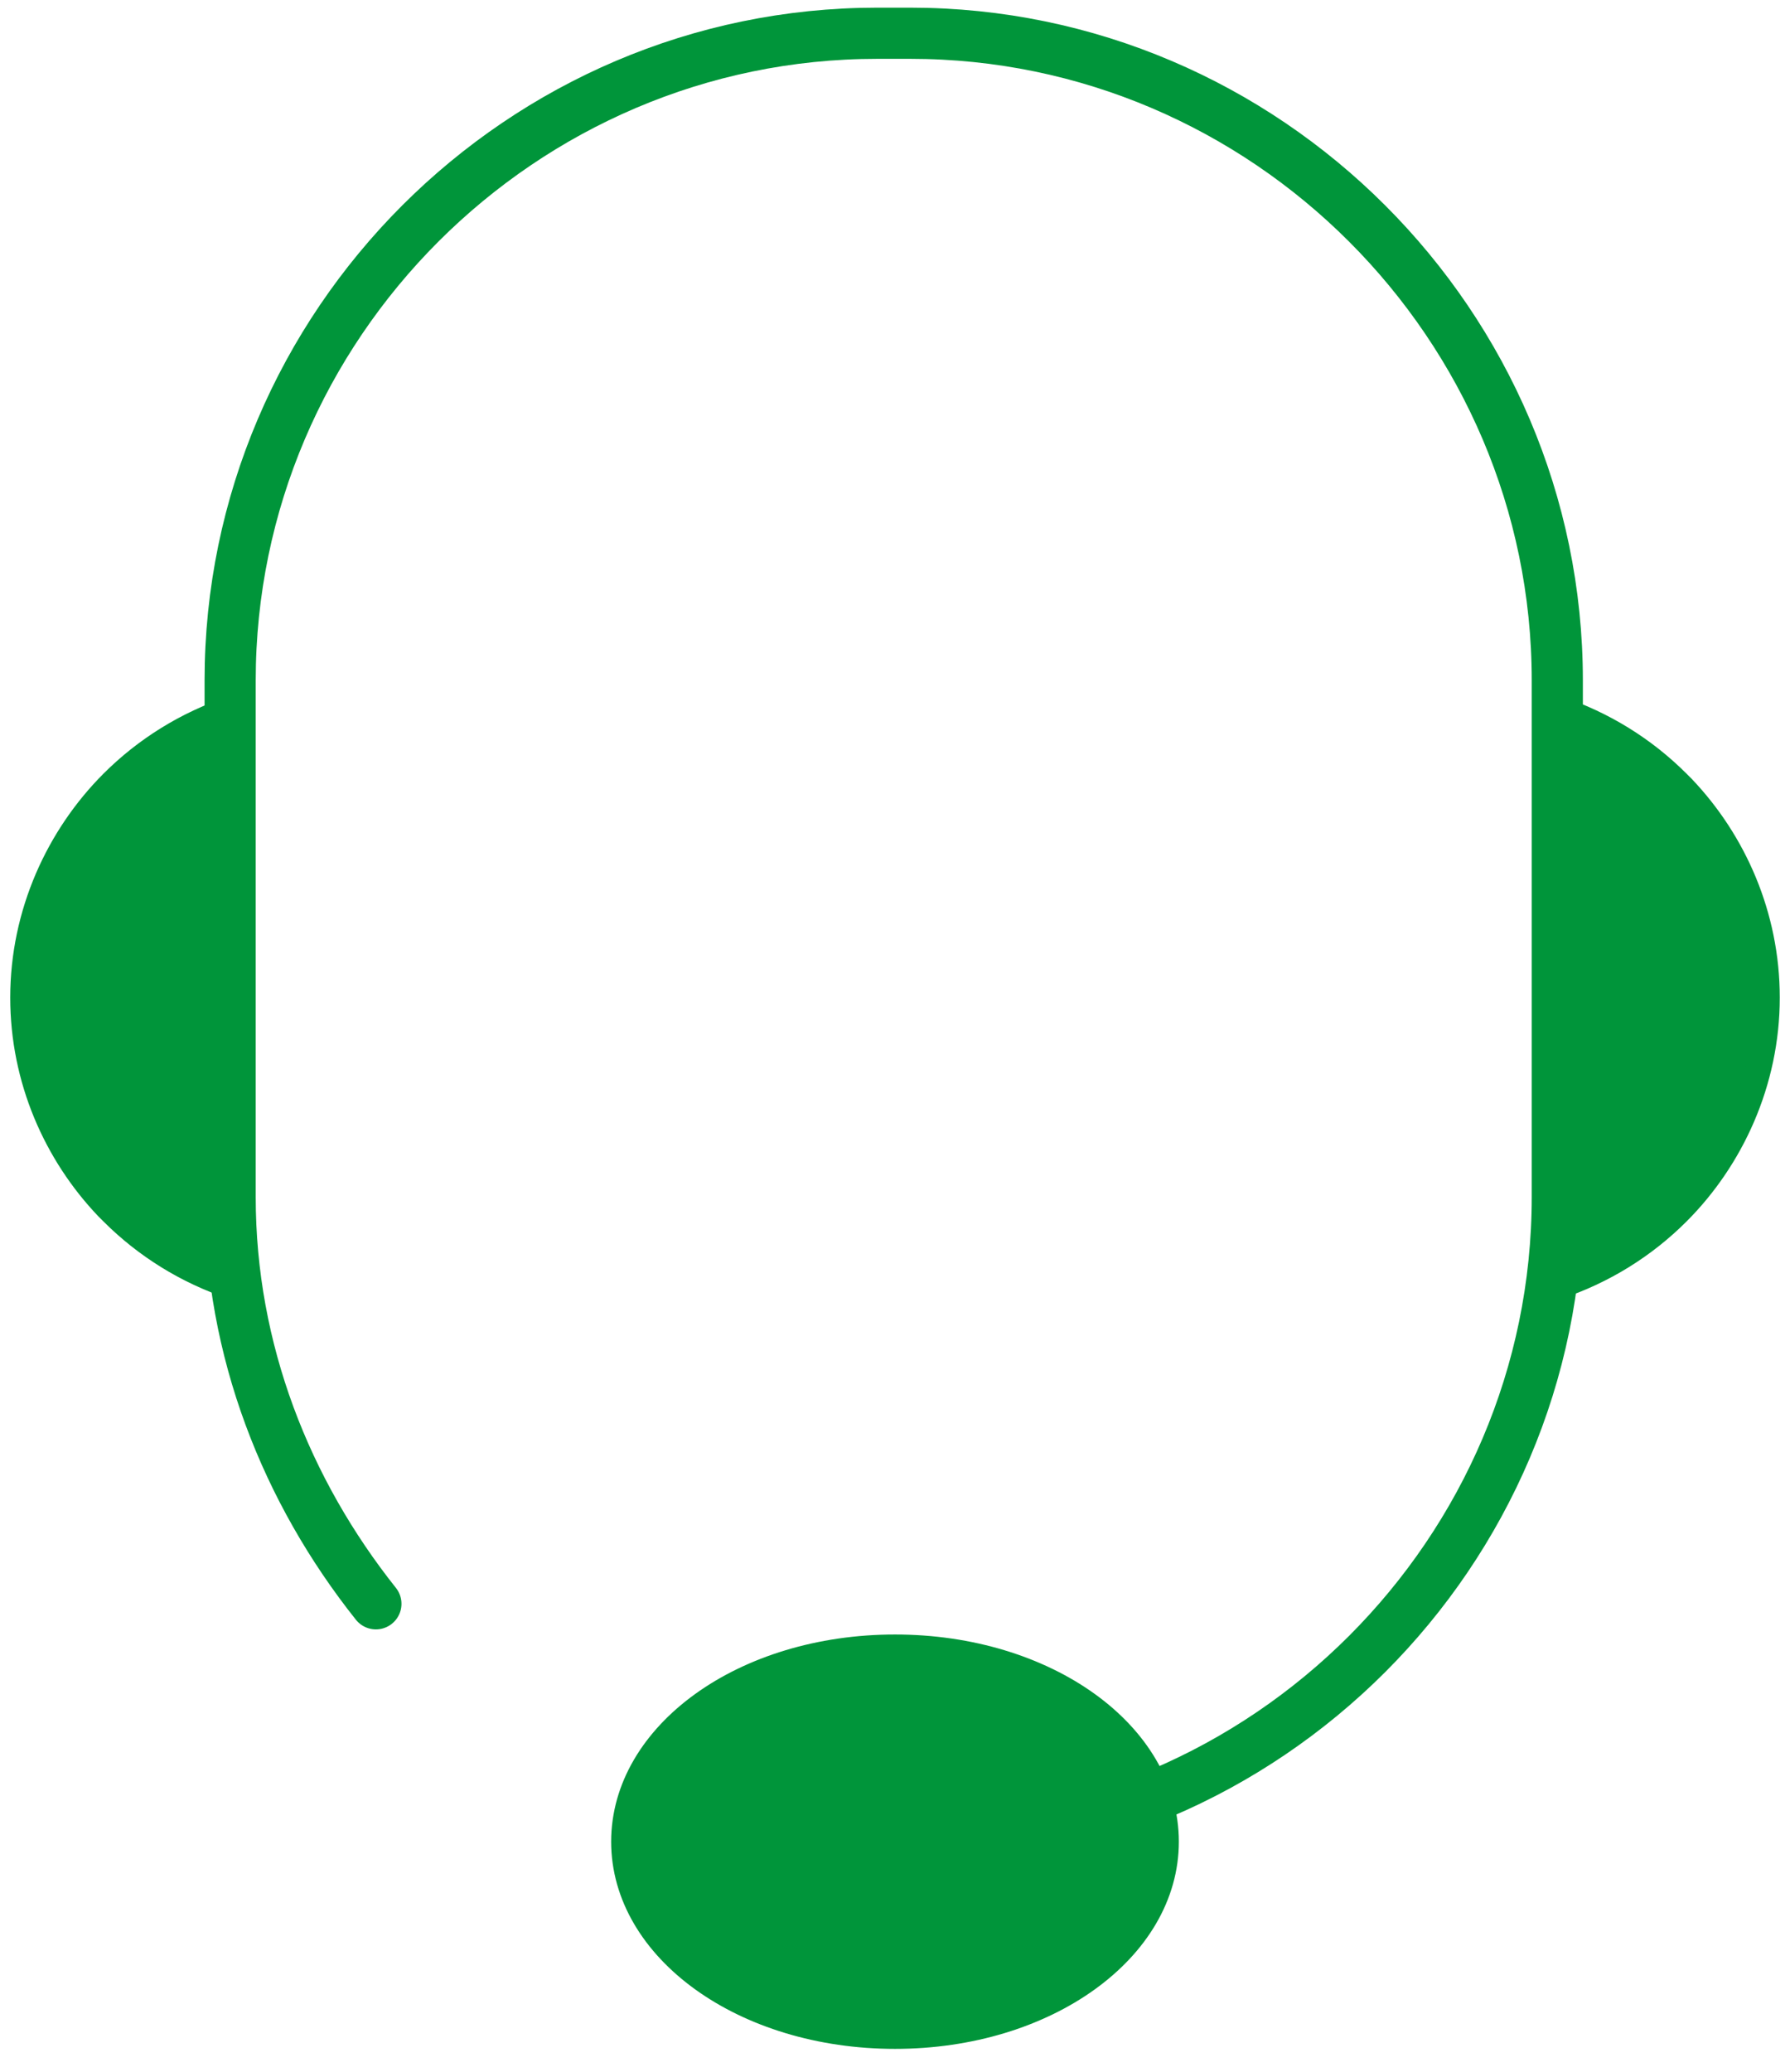 <?xml version="1.0" encoding="utf-8"?>
<!-- Generator: Adobe Illustrator 20.0.0, SVG Export Plug-In . SVG Version: 6.00 Build 0)  -->
<svg version="1.1" id="Layer_1" xmlns="http://www.w3.org/2000/svg" xmlns:xlink="http://www.w3.org/1999/xlink" x="0px" y="0px"
	 viewBox="0 0 70 81" style="enable-background:new 0 0 70 81;" xml:space="preserve">
<style type="text/css">
	.st0{fill:none;stroke:#00953A;stroke-width:2;stroke-linecap:round;stroke-linejoin:round;stroke-miterlimit:10;}
	.st1{fill:#00953A;stroke:#00953A;stroke-miterlimit:10;}
	.st2{fill:#00953A;stroke:#00953A;stroke-linecap:round;stroke-linejoin:round;stroke-miterlimit:10;}
</style>
<path class="st0" d="M14.7,62.7c-3.5-4.4-5.7-9.9-5.7-15.9V26.6c0-13.9,11.4-25.3,25.3-25.3h1.3c13.9,0,25.3,11.4,25.3,25.3v20.2
	c0,13.9-11.4,25.3-25.3,25.3h-1.3"/>
<path class="st1" d="M35,64.4c5.9,0,10.6,3.4,10.6,7.6c0,4.2-4.7,7.6-10.6,7.6s-10.6-3.4-10.6-7.6C24.4,67.8,29.1,64.4,35,64.4"/>
<path class="st2" d="M9.1,27.7c-1.8,0.6-3.4,1.6-4.7,2.9l0,0l0,0c-2.1,2.1-3.5,5.1-3.5,8.4c0,3.2,1.3,6.1,3.3,8.2l0.2,0.2
	c1.3,1.3,2.9,2.3,4.7,2.9l0,0"/>
<path class="st2" d="M60.9,50.3c1.8-0.6,3.4-1.6,4.7-2.9l0,0l0,0c2.1-2.1,3.5-5.1,3.5-8.4c0-3.2-1.3-6.1-3.3-8.2l-0.2-0.2
	c-1.3-1.3-2.9-2.3-4.7-2.9l0,0"/>
</svg>
